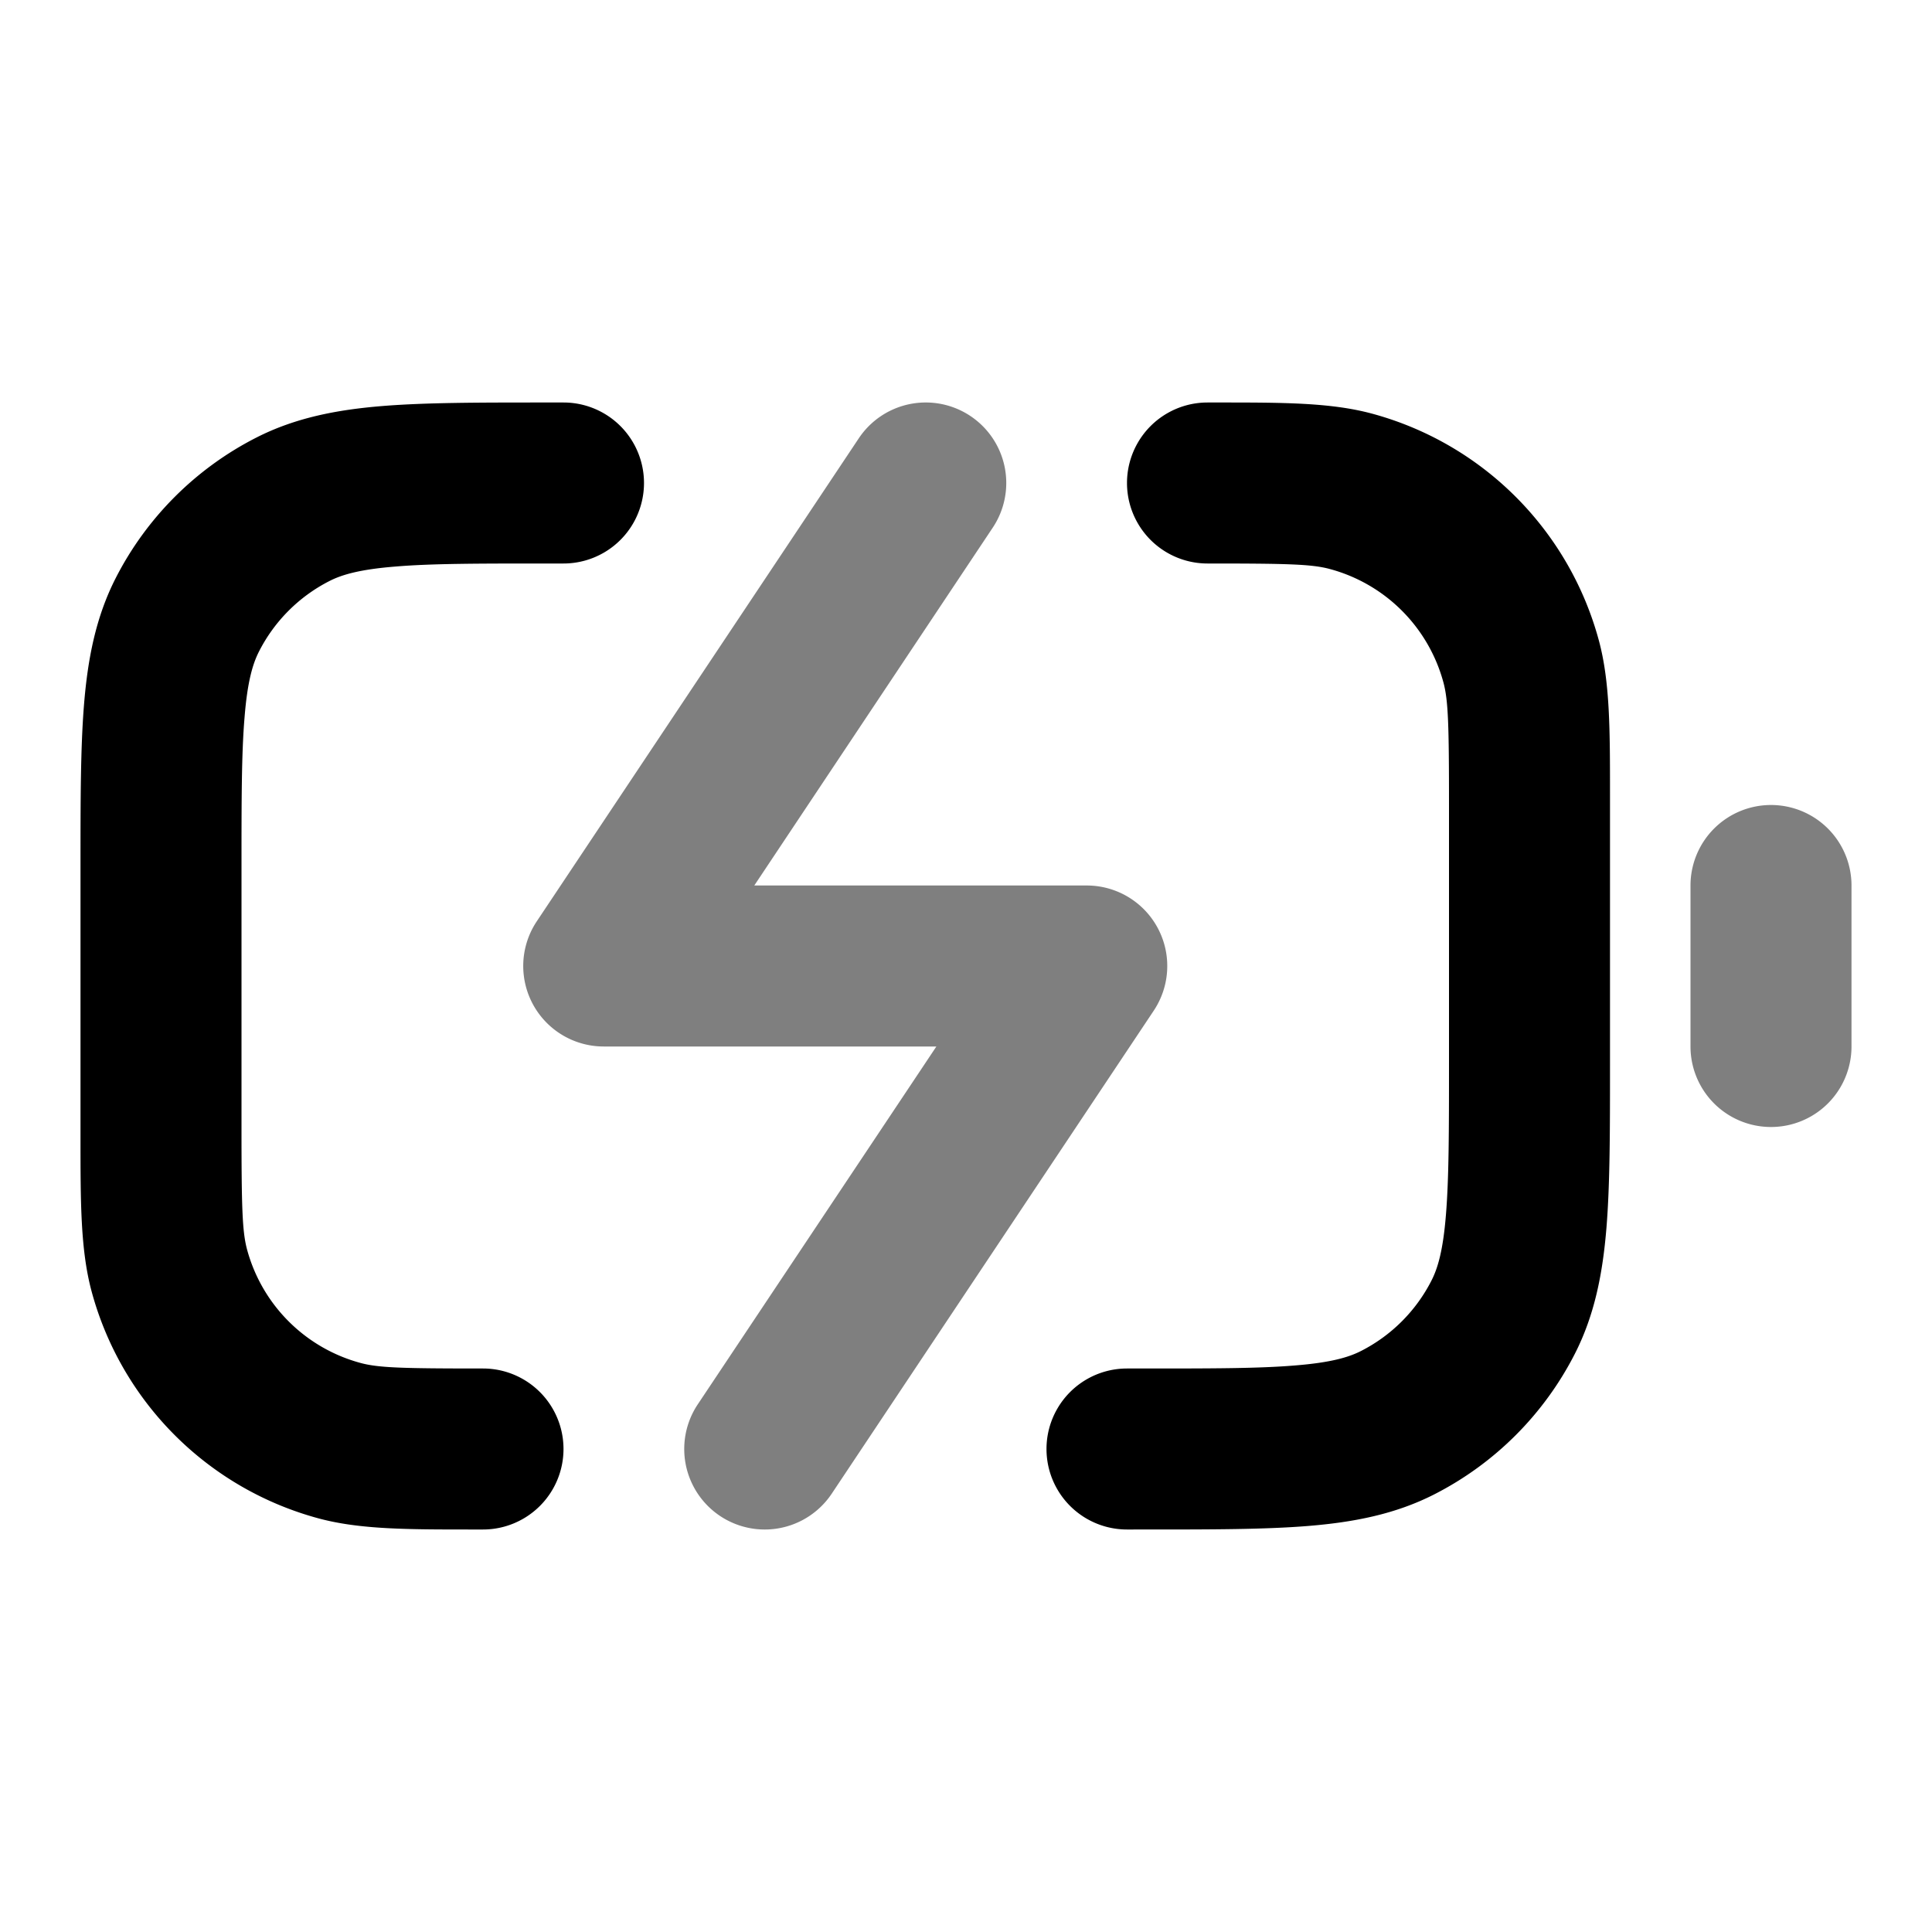 <svg xmlns="http://www.w3.org/2000/svg" width="24" height="24" viewBox="0 0 24 24">
  <path fill-rule="evenodd" d="M12.055 5.168a1 1 0 0 1 .277 1.387L9.37 11h4.13a1 1 0 0 1 .832 1.555l-4 6a1 1 0 0 1-1.664-1.11L11.632 13H7.5a1 1 0 0 1-.832-1.555l4-6a1 1 0 0 1 1.387-.277ZM22 10a1 1 0 0 1 1 1v2a1 1 0 1 1-2 0v-2a1 1 0 0 1 1-1Z" clip-rule="evenodd" opacity=".5"/>
  <path fill-rule="evenodd" d="M16.518 7.068C16.295 7.008 15.994 7 15 7a1 1 0 1 1 0-2h.138c.795 0 1.386 0 1.897.136a4 4 0 0 1 2.829 2.829C20 8.476 20 9.067 20 9.862v3.379c0 .805 0 1.47-.044 2.01-.046.563-.145 1.08-.392 1.565a4 4 0 0 1-1.748 1.748c-.485.247-1.002.346-1.564.392-.541.044-1.206.044-2.01.044H14a1 1 0 1 1 0-2h.2c.857 0 1.439 0 1.889-.038.438-.035.663-.1.819-.18a2 2 0 0 0 .874-.874c.08-.156.145-.38.18-.819.037-.45.038-1.032.038-1.889V10c0-.994-.009-1.295-.068-1.518a2 2 0 0 0-1.414-1.414ZM6.758 5H7a1 1 0 1 1 0 2h-.2c-.857 0-1.439 0-1.889.038-.438.035-.663.1-.819.18a2 2 0 0 0-.874.874c-.08.156-.145.38-.18.819C3 9.361 3 9.943 3 10.8V14c0 .994.009 1.295.068 1.518a2 2 0 0 0 1.414 1.414c.223.06.524.068 1.518.068a1 1 0 1 1 0 2h-.138c-.795 0-1.386 0-1.897-.136a4 4 0 0 1-2.829-2.829C1 15.524 1 14.933 1 14.138v-3.379c0-.805 0-1.47.044-2.01.046-.563.145-1.08.392-1.565a4 4 0 0 1 1.748-1.748c.485-.247 1.002-.346 1.564-.392C5.29 5 5.954 5 6.758 5Z" clip-rule="evenodd"/>
</svg>
